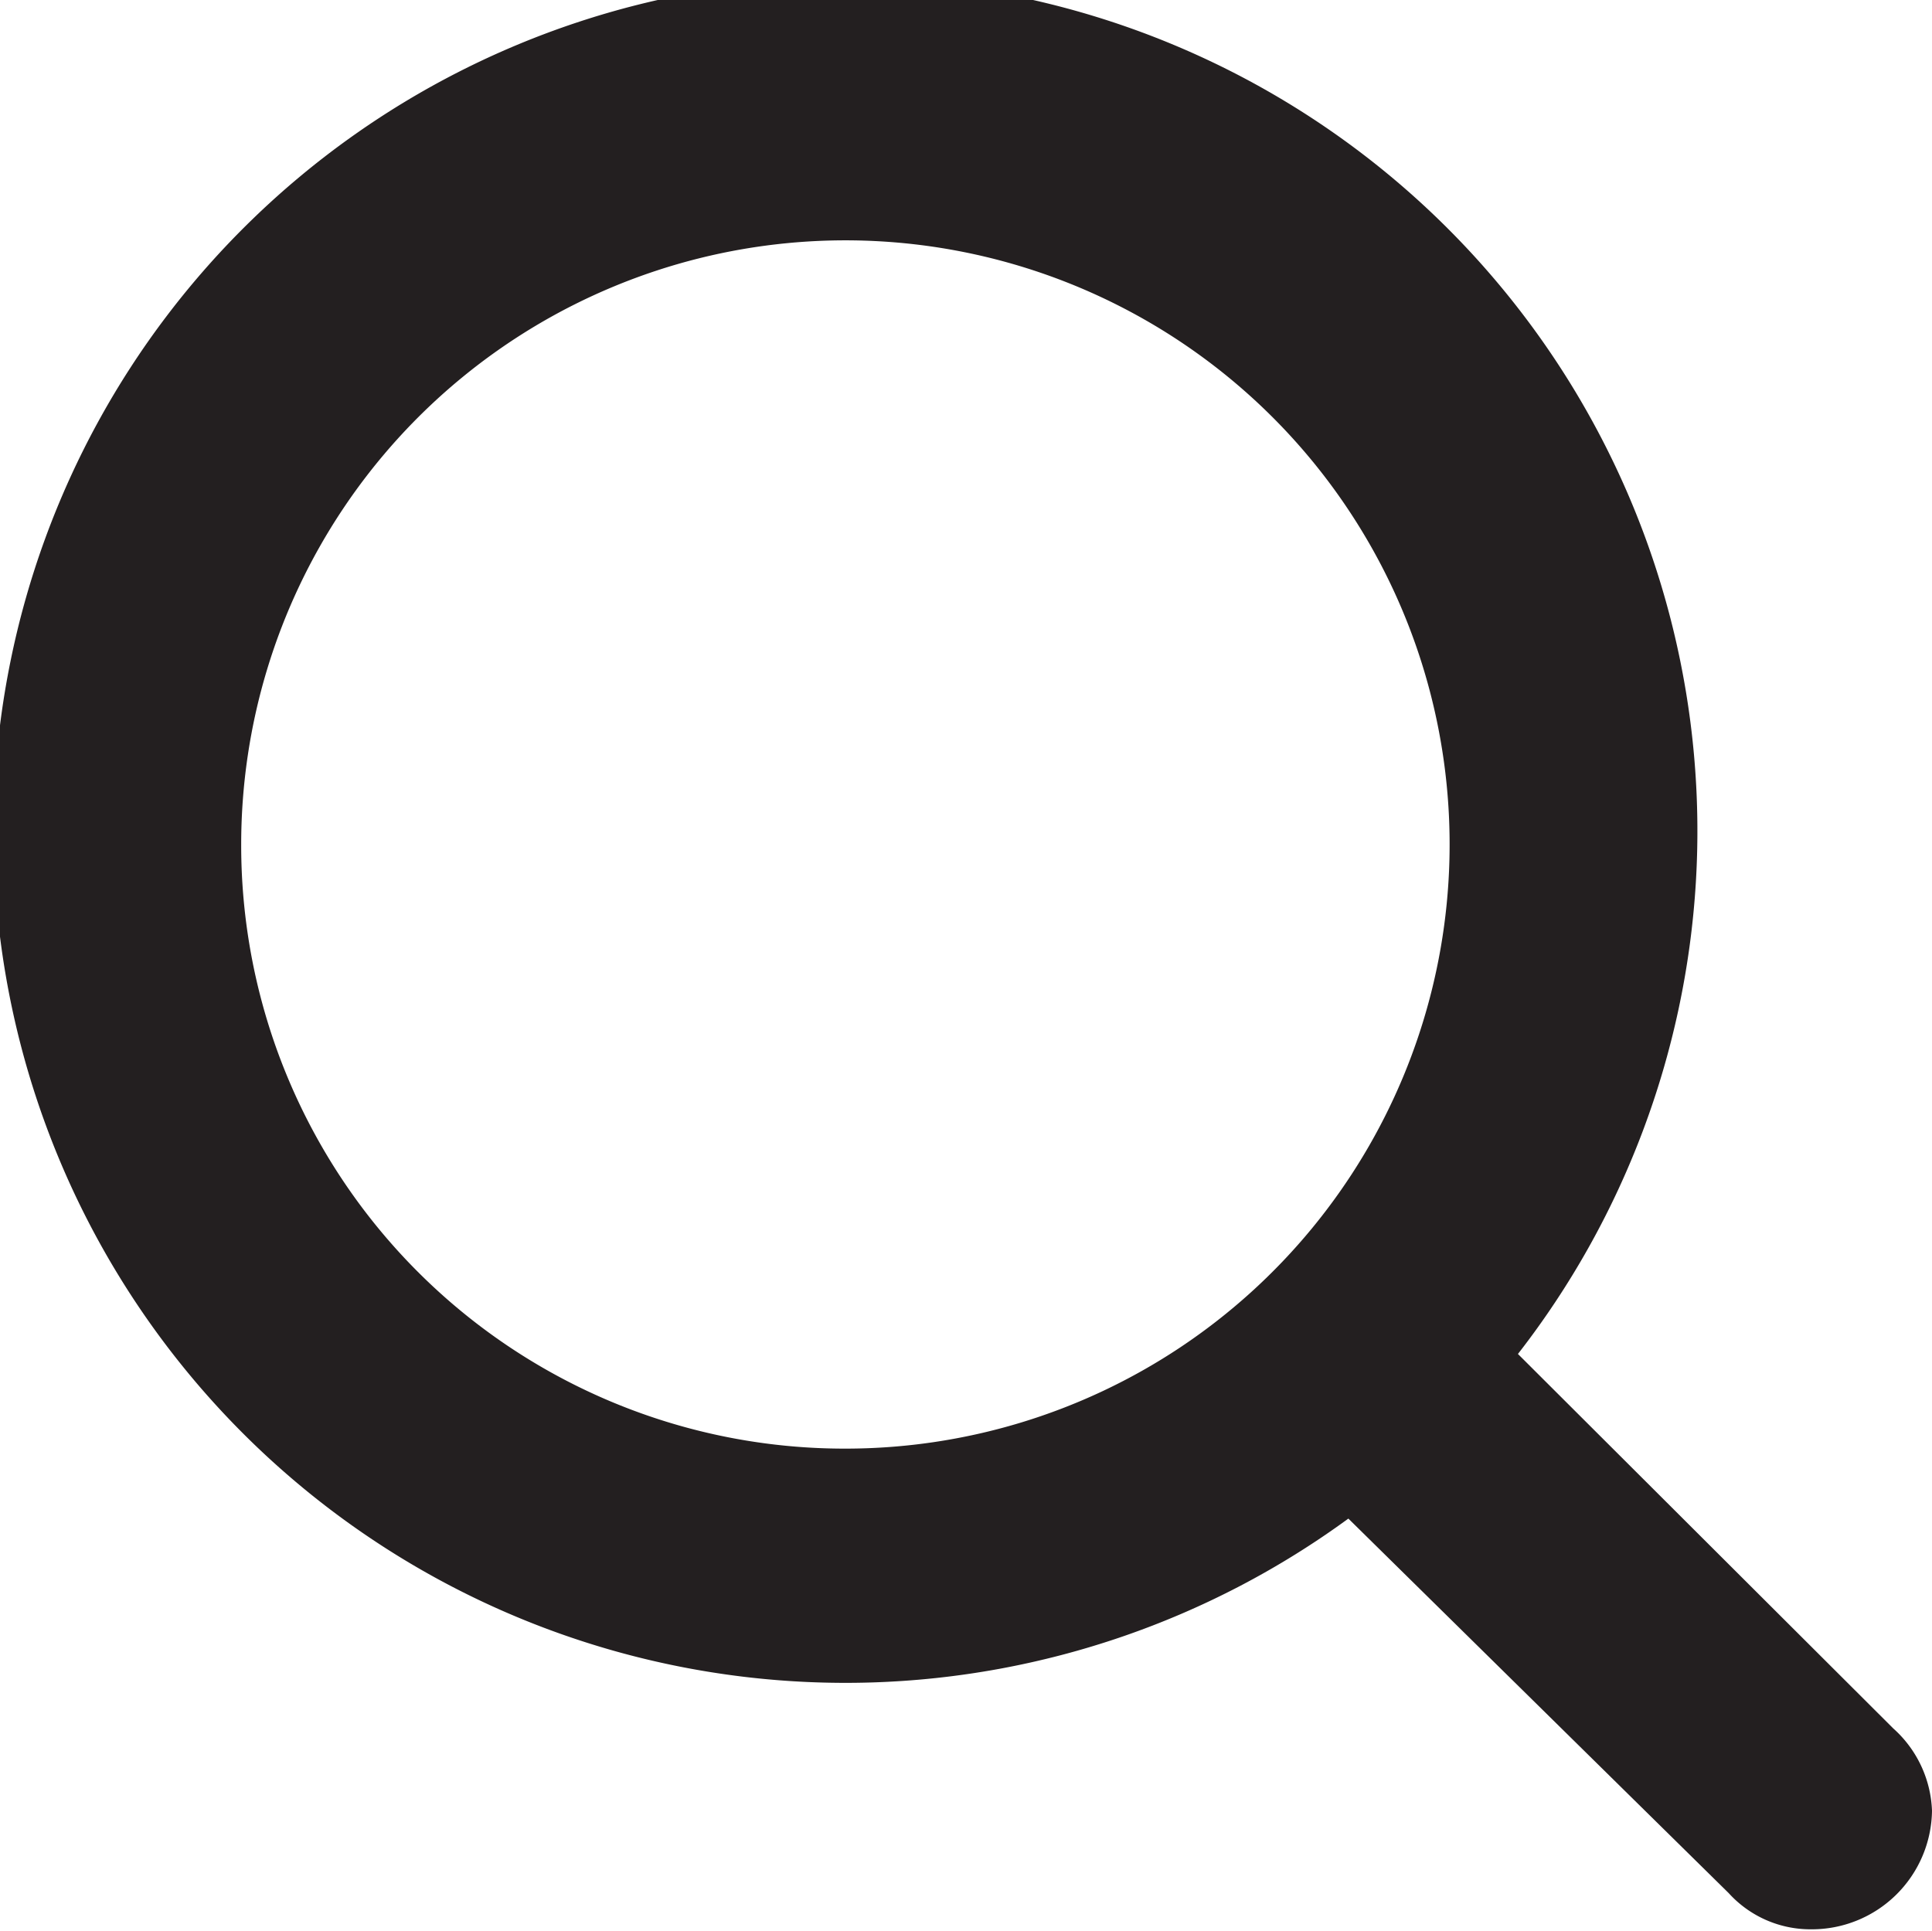 <svg xmlns="http://www.w3.org/2000/svg" xmlns:xlink="http://www.w3.org/1999/xlink" viewBox="0 0 23.47 23.46"><defs><style>.a{fill:none;}.b{clip-path:url(#a);}.c{fill:#231f20;}</style><clipPath id="a" transform="translate(0 0)"><rect class="a" width="23.47" height="23.47"/></clipPath></defs><g class="b"><path class="c" d="M2.93,10.26a7.34,7.34,0,1,1,7.33,7.34,7.33,7.33,0,0,1-7.33-7.34M23,21l-4.56-4.55a10.35,10.35,0,1,0-2.06,2L21,23a1.34,1.34,0,0,0,1,.44A1.46,1.46,0,0,0,23.47,22,1.41,1.41,0,0,0,23,21" transform="translate(0 0)"/></g></svg>
